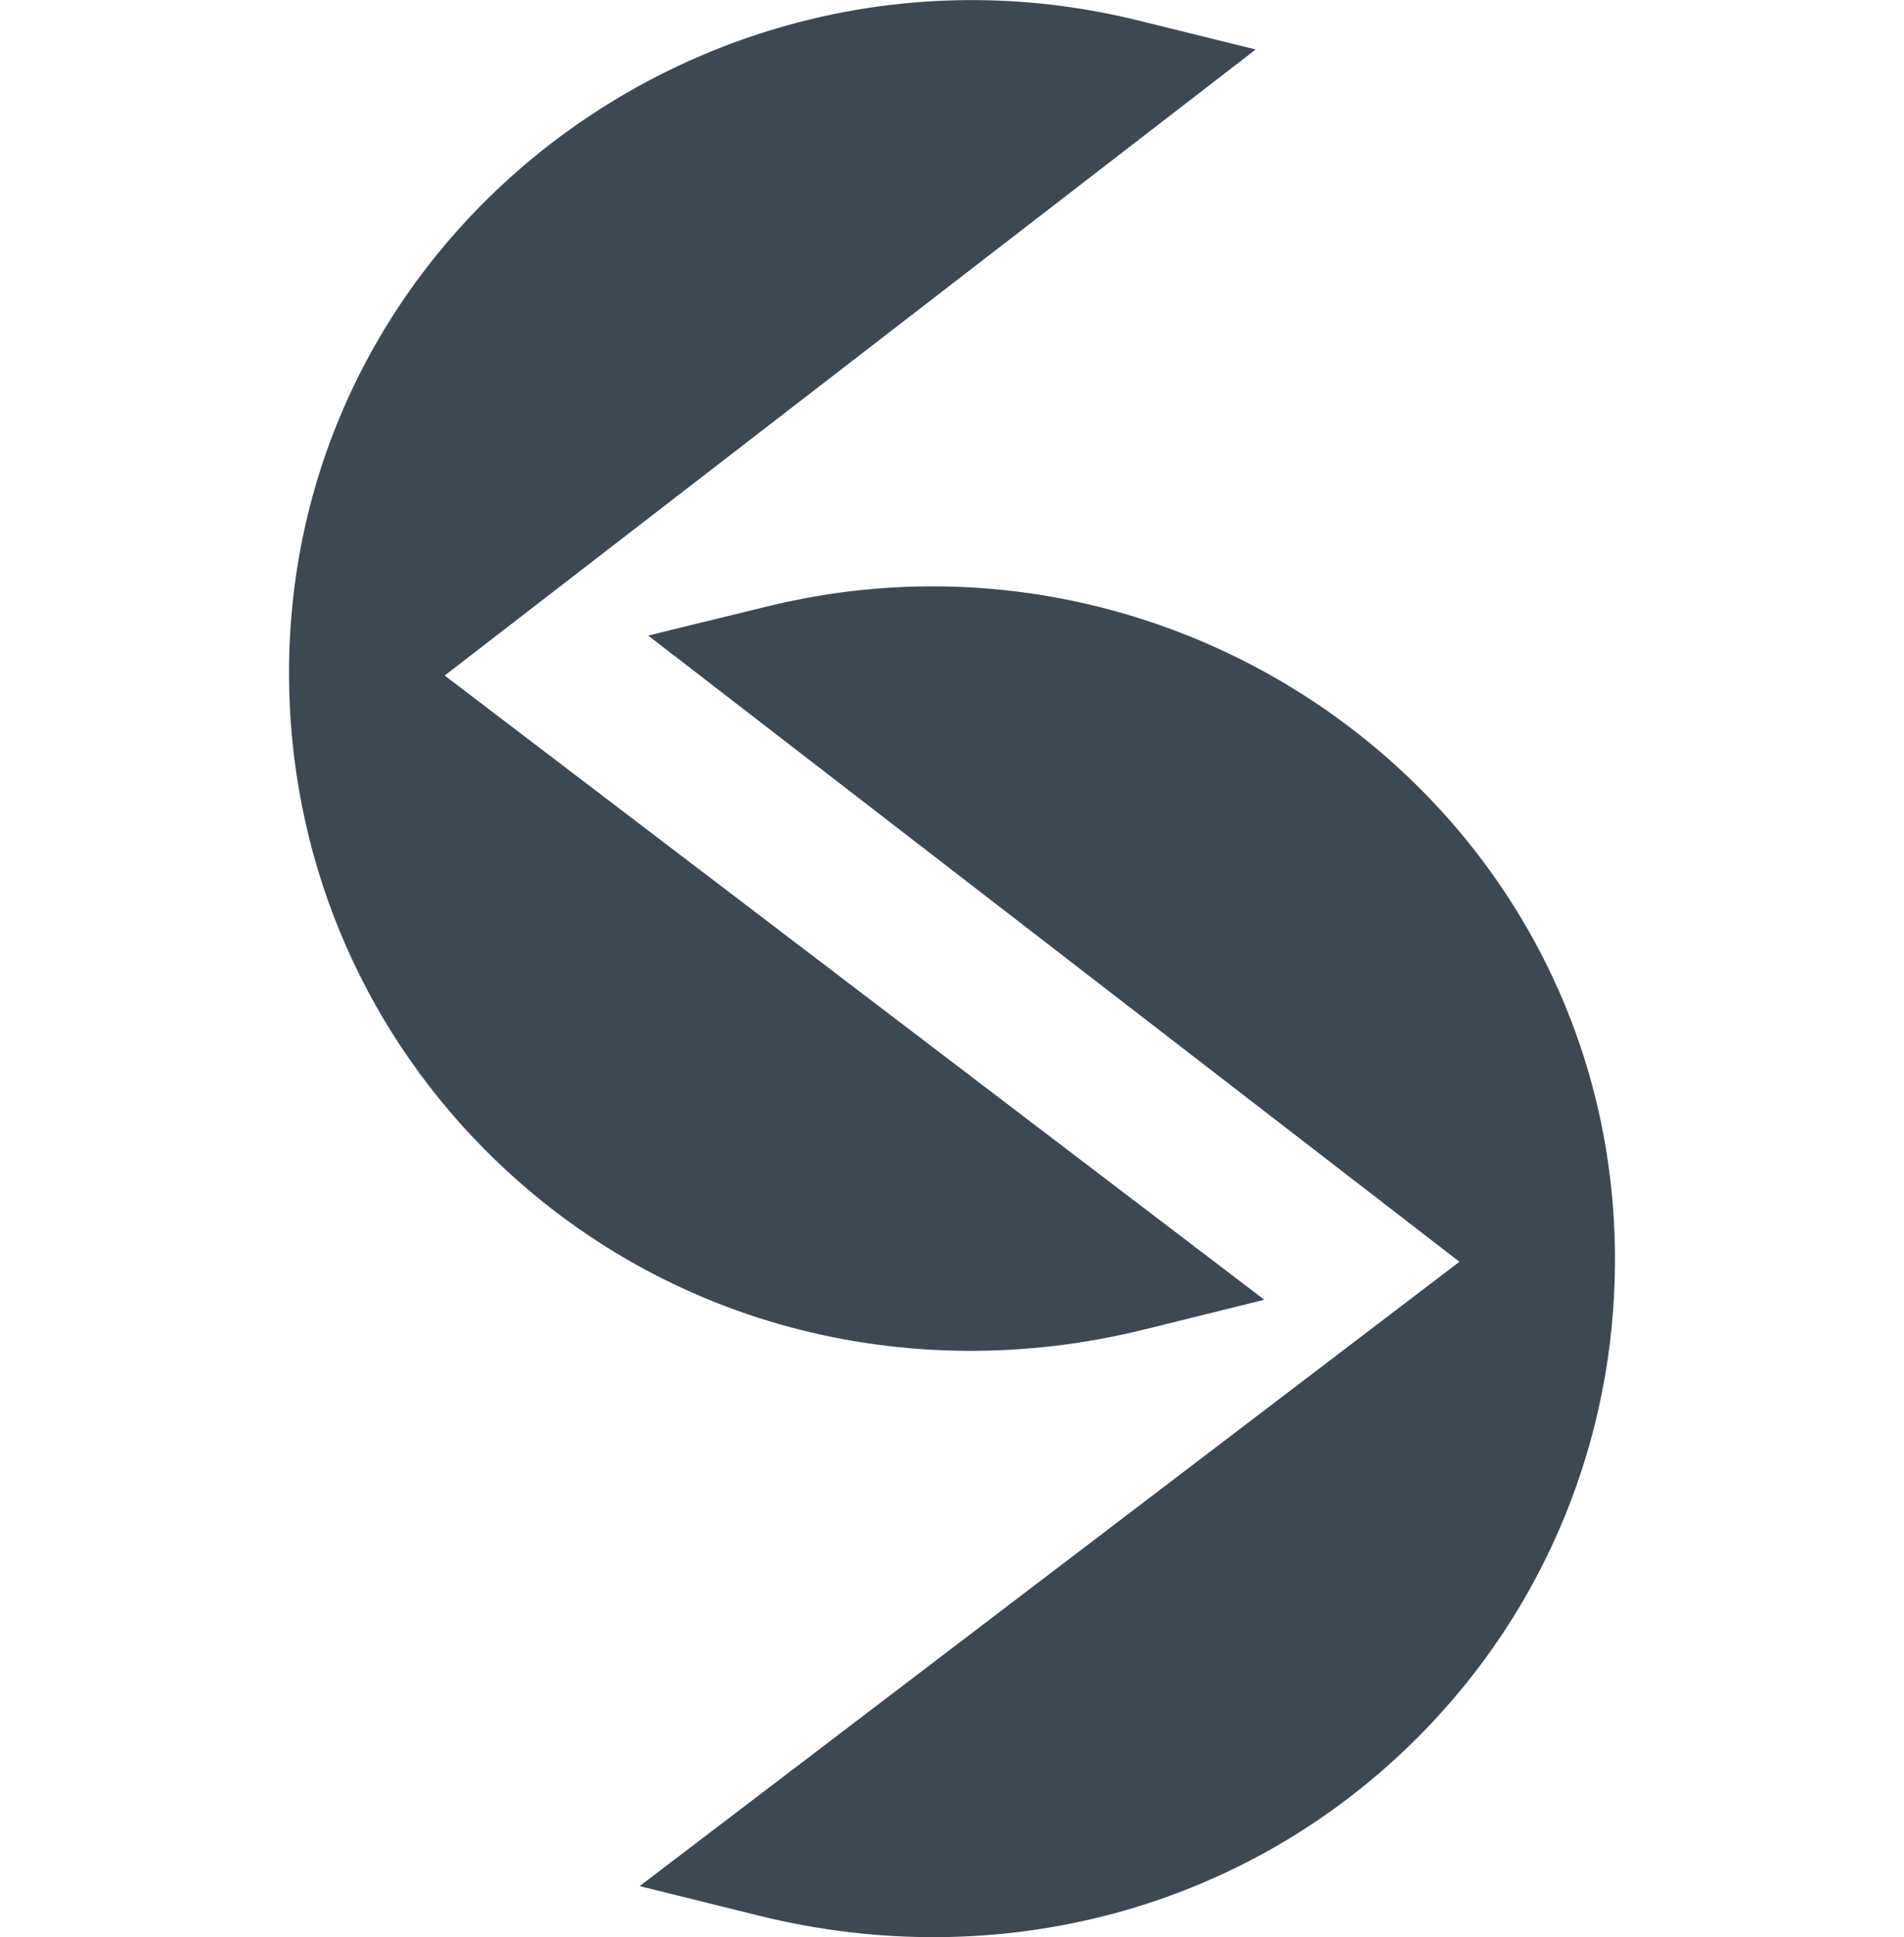 <?xml version="1.0" encoding="UTF-8"?>
<!DOCTYPE svg PUBLIC "-//W3C//DTD SVG 1.1//EN" "http://www.w3.org/Graphics/SVG/1.1/DTD/svg11.dtd">
<!-- Creator: CorelDRAW 2018 (64-Bit Evaluation Version) -->
<svg xmlns="http://www.w3.org/2000/svg" xml:space="preserve" width="11.906mm" height="12.106mm" version="1.1" style="shape-rendering:geometricPrecision; text-rendering:geometricPrecision; image-rendering:optimizeQuality; fill-rule:evenodd; clip-rule:evenodd"
viewBox="0 0 99.94 101.61"
 xmlns:xlink="http://www.w3.org/1999/xlink">
 <defs>
  <style type="text/css">
   <![CDATA[
    .str0 {stroke:#3D4852;stroke-width:1.68;stroke-miterlimit:22.926}
    .fil0 {fill:none}
    .fil1 {fill:#3D4852}
   ]]>
  </style>
 </defs>
 <g id="Layer_x0020_1">
  <g id="_2685598692688">
   <rect class="fil0" x="-0" y="0.84" width="99.94" height="99.94"/>
   <g>
    <path class="fil1 str0" d="M21.96 35.44l42.5 32.35 -4.56 1.13c-12.26,3.04 -25.03,-0.25 -33.94,-9.29 -6.38,-6.47 -9.91,-15.08 -9.95,-24.17 -0.09,-22.73 21.61,-38.95 43.47,-33.59l4.54 1.12 -42.06 32.45z"/>
    <path class="fil1 str0" d="M77.98 66.19l-42.06 -32.45 4.54 -1.11c21.86,-5.37 43.56,10.85 43.47,33.59 -0.04,9.09 -3.57,17.7 -9.95,24.17 -8.91,9.04 -21.68,12.33 -33.94,9.29l-4.56 -1.13 42.5 -32.35z"/>
   </g>
  </g>
 </g>
</svg>
